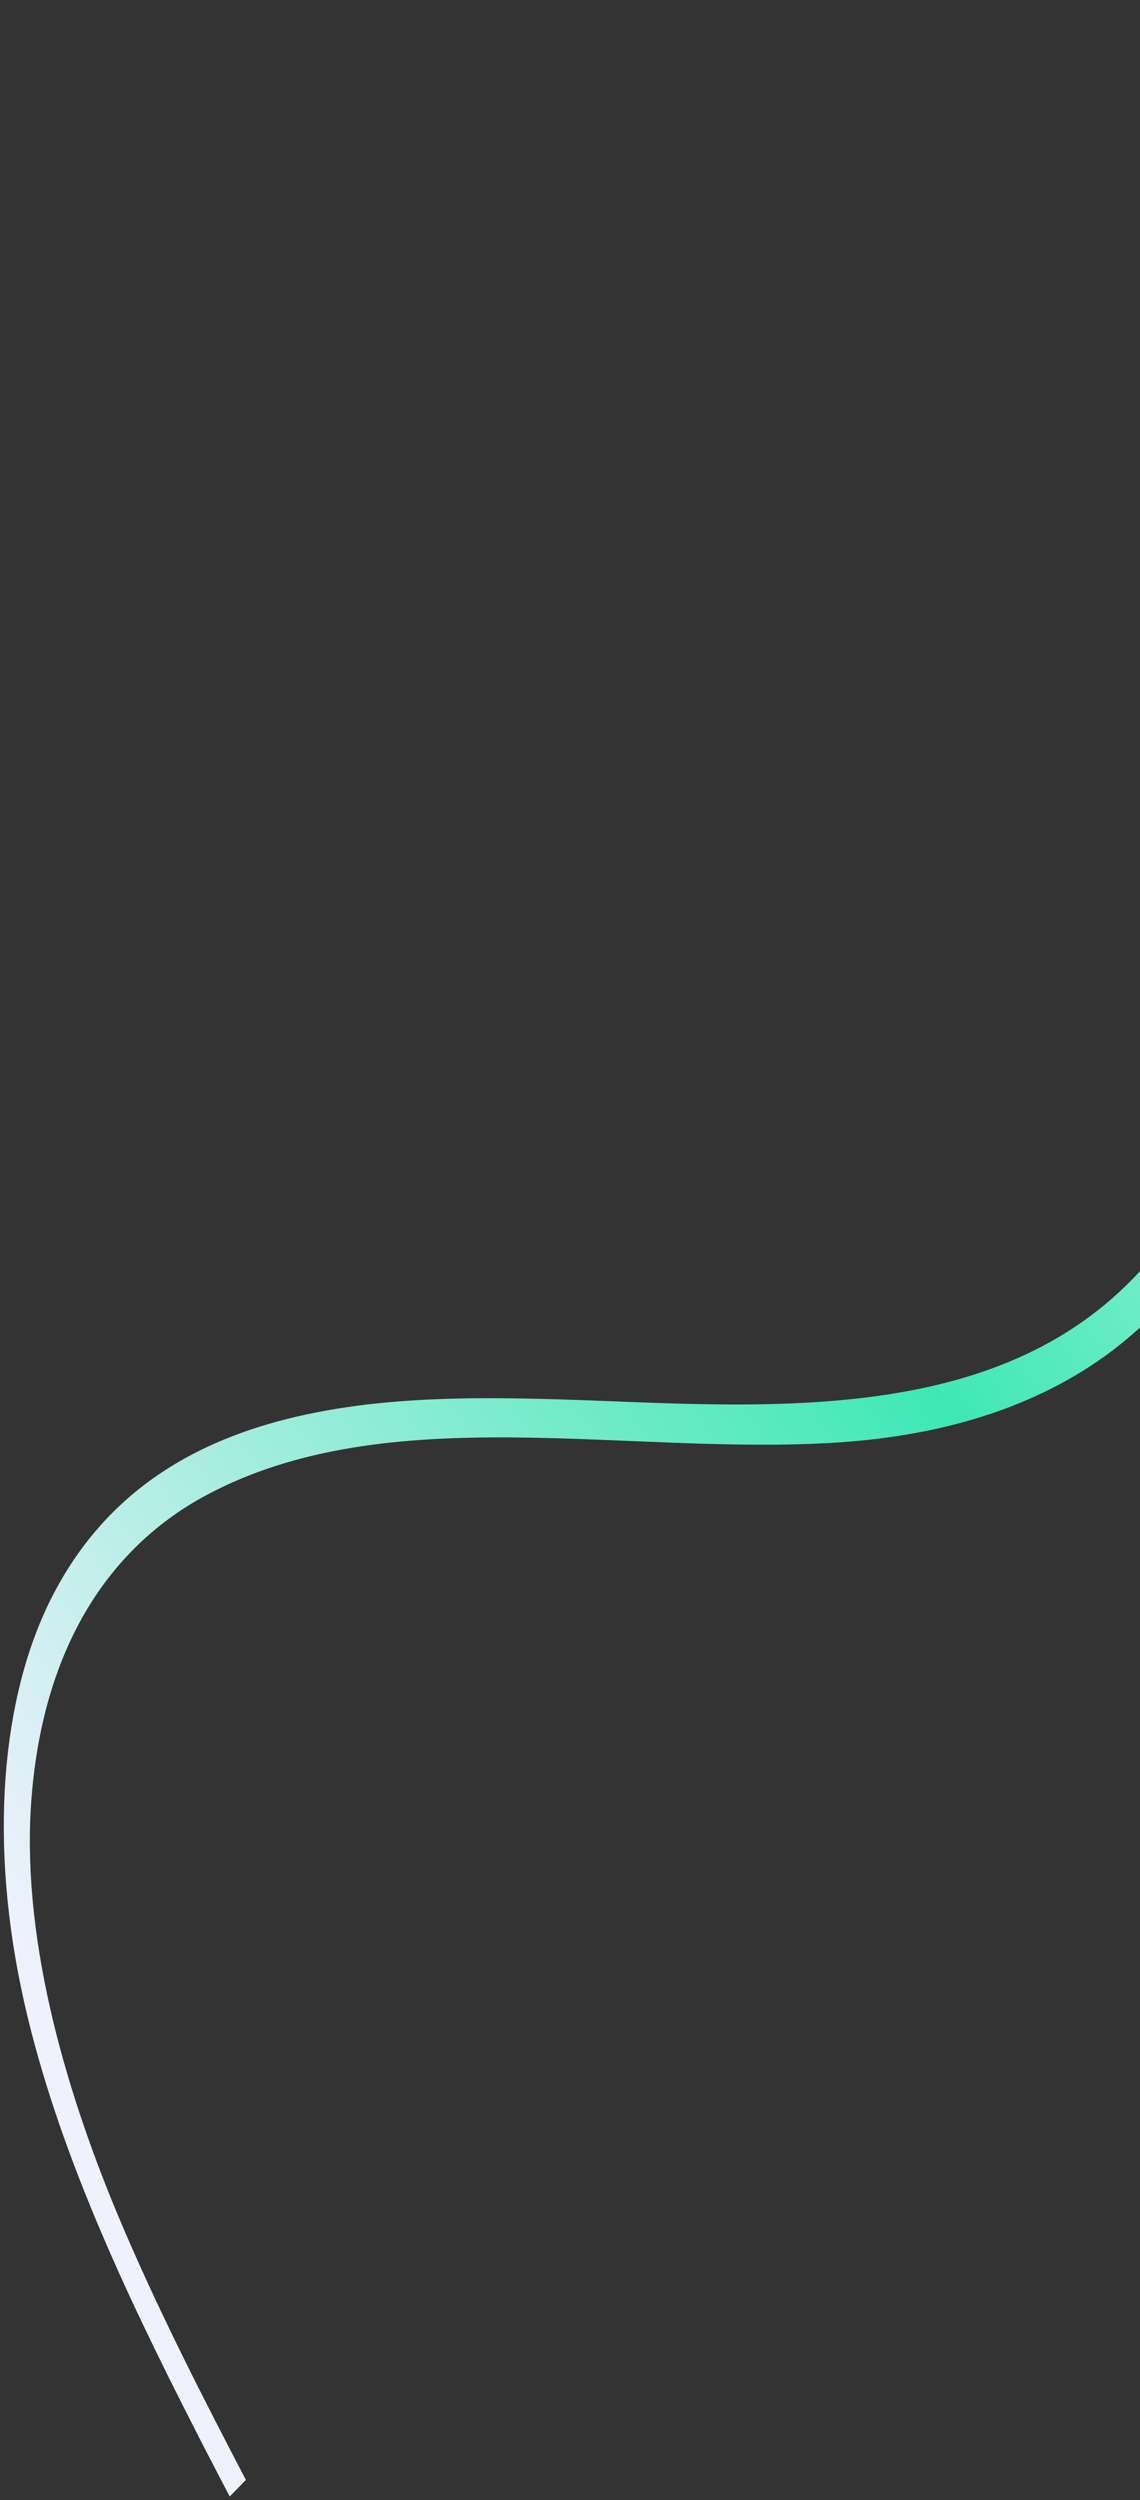 <svg width="287" height="629" viewBox="0 0 287 629" fill="none" xmlns="http://www.w3.org/2000/svg">
<rect x="0" y="0" width="287" height="629" fill="#333333" stroke="none"/>
<path d="M325.556 50.224C314.987 79.597 315.928 118.363 319.114 159.137C322.191 198.393 326.18 238.984 319.739 271.375C306.46 338.162 259.085 359.658 211.398 362.89C158.096 366.487 97.796 351.536 51.783 376.263C29.216 388.394 11.113 412.187 7.937 452.288C5.311 485.515 15.177 523.756 31.436 561.474C40.677 582.904 51.218 603.469 61.904 623.944L57.831 628.113C54.802 622.313 51.773 616.513 48.814 610.699C31.566 576.931 14.575 540.892 6.242 504.426C-3.215 463.003 0.656 426.583 12.768 402.408C27.538 372.894 53.036 360.525 79.944 355.294C105.871 350.252 133.956 351.813 161.761 352.847C214.839 354.83 271.796 353.659 301.001 300.034C307.834 287.486 312.759 272.236 315.037 254.374C317.297 236.733 316.922 216.99 315.686 196.791C313.272 157.263 307.641 115.327 311.293 79.859C315.062 43.164 328.511 14.944 348.807 0.919C348.831 0.894 348.866 0.887 348.899 0.854L354.136 10.24C341.798 18.622 332.037 32.248 325.556 50.224Z" fill="url(#paint0_linear_257_664)"/>
<defs>
<linearGradient id="paint0_linear_257_664" x1="330.789" y1="57.239" x2="-93.337" y2="344.537" gradientUnits="userSpaceOnUse">
<stop offset="0.047" stop-color="#F4F8FD"/>
<stop offset="0.474" stop-color="#3EE8B5"/>
<stop offset="1" stop-color="#EFF1FD"/>
</linearGradient>
</defs>
</svg>
